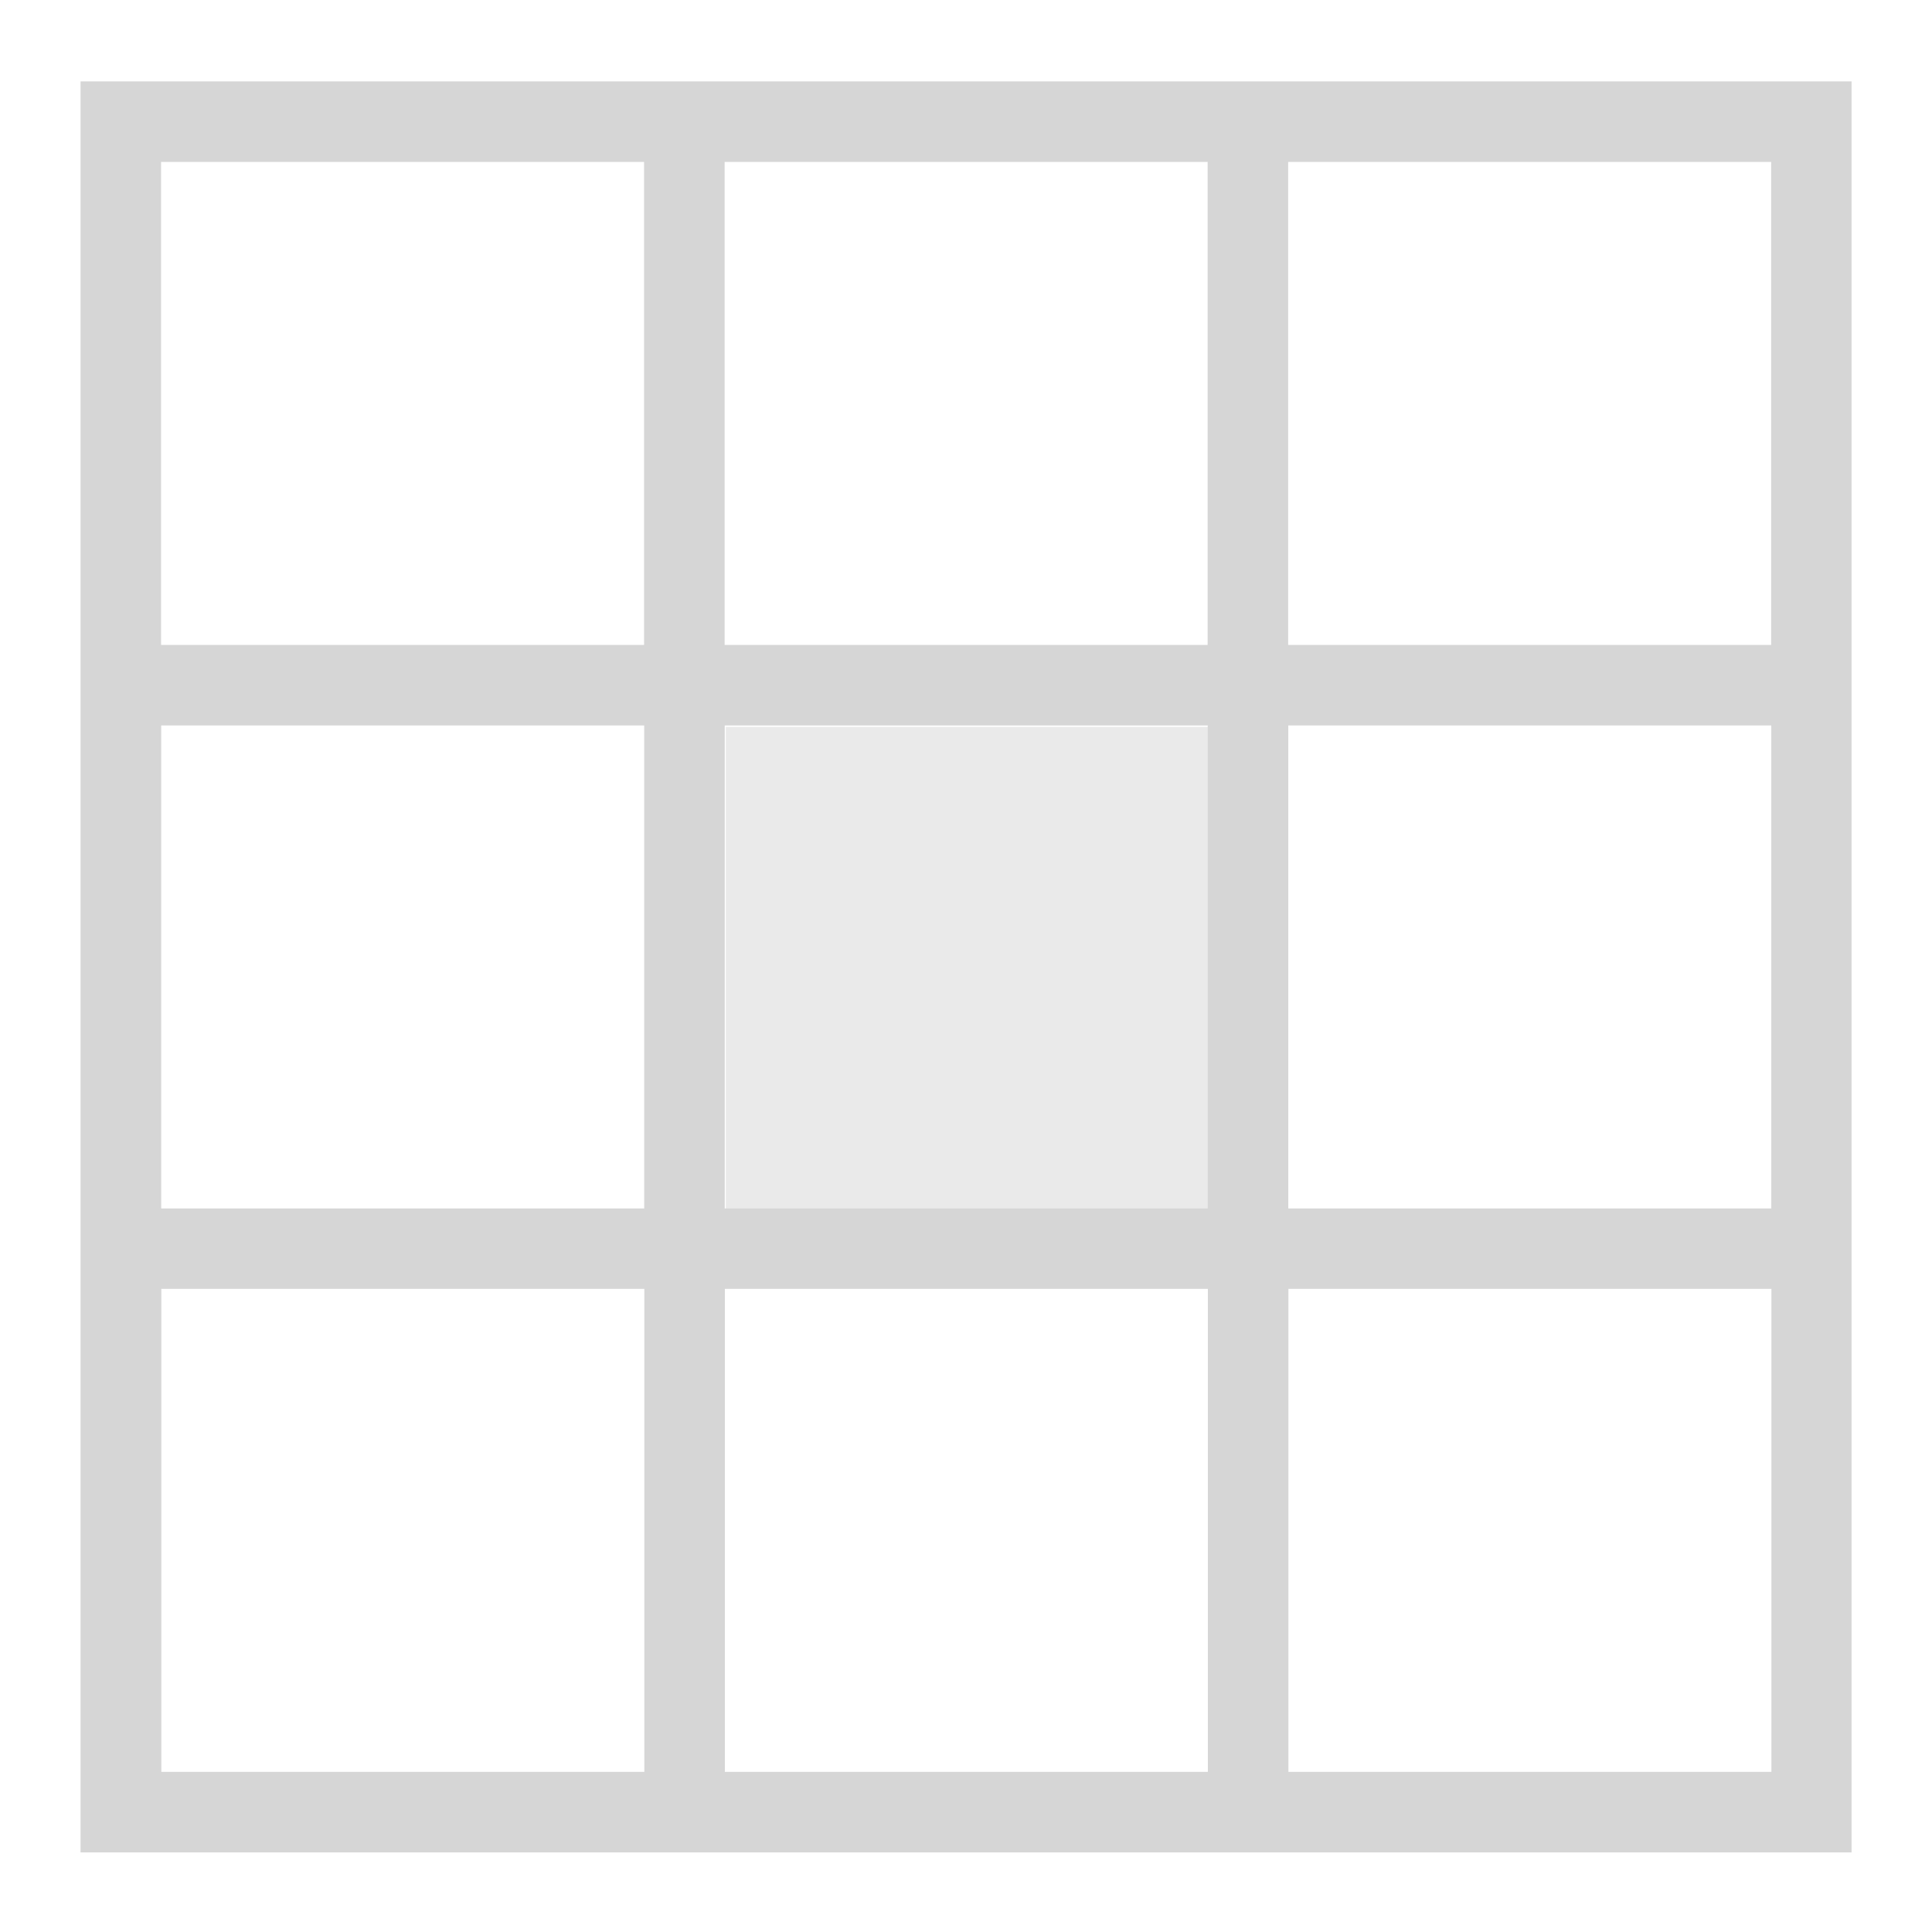 <?xml version="1.0" encoding="UTF-8" standalone="no"?>
<svg
   xmlns:osb="http://www.openswatchbook.org/uri/2009/osb"
   xmlns:dc="http://purl.org/dc/elements/1.1/"
   xmlns:cc="http://creativecommons.org/ns#"
   xmlns:rdf="http://www.w3.org/1999/02/22-rdf-syntax-ns#"
   xmlns:svg="http://www.w3.org/2000/svg"
   xmlns="http://www.w3.org/2000/svg"
   xmlns:xlink="http://www.w3.org/1999/xlink"
   xmlns:sodipodi="http://sodipodi.sourceforge.net/DTD/sodipodi-0.dtd"
   xmlns:inkscape="http://www.inkscape.org/namespaces/inkscape"
   viewBox="0 0 24 24"
   id="svg7384"
   height="24"
   width="24"
   version="1.1"
   inkscape:version="0.92pre1 unknown"
   sodipodi:docname="gimp-prefs-default-grid.svg">
  <sodipodi:namedview
     pagecolor="#ffffff"
     bordercolor="#666666"
     borderopacity="1"
     objecttolerance="10"
     gridtolerance="10"
     guidetolerance="10"
     inkscape:pageopacity="0"
     inkscape:pageshadow="2"
     inkscape:window-width="640"
     inkscape:window-height="480"
     id="namedview1510"
     showgrid="true"
     inkscape:zoom="14.749476"
     inkscape:cx="8.5179275"
     inkscape:cy="6.3392082"
     inkscape:window-x="0"
     inkscape:window-y="27"
     inkscape:window-maximized="0"
     inkscape:current-layer="svg7384">
    <inkscape:grid
       type="xygrid"
       id="grid4248" />
  </sodipodi:namedview>
  <defs
     id="defs7386">
    <linearGradient
       gradientTransform="matrix(0.347,0,0,0.306,104.685,827.807)"
       osb:paint="solid"
       id="linearGradient19282-4">
      <stop
         id="stop19284-0"
         offset="0"
         style="stop-color:#d6d6d6;stop-opacity:1;" />
    </linearGradient>
    <linearGradient
       gradientTransform="translate(810.539,333.593)"
       gradientUnits="userSpaceOnUse"
       y2="341.463"
       x2="823.258"
       y1="341.463"
       x1="807.258"
       id="linearGradient7484"
       xlink:href="#linearGradient19282-4" />
    <linearGradient
       gradientTransform="translate(810.539,333.593)"
       gradientUnits="userSpaceOnUse"
       y2="-58.756"
       x2="269.048"
       y1="-58.756"
       x1="265.048"
       id="linearGradient7493"
       xlink:href="#linearGradient19282-4" />
  </defs>
  <g
     id="g4260">
    <g
       id="preferences"
       style="display:inline"
       transform="matrix(1.5,0,0,1.5,-295.827,-263.379)">
      <g
         id="gimp-prefs-default-grid"
         transform="translate(-61.819,242.362)">
        <g
           transform="translate(164.038,-46.769)"
           id="g6669">
          <g
             transform="translate(-26,-399)"
             style="display:inline"
             id="g6196">
            <path
               sodipodi:nodetypes="ccccccccccccccccccccccccccccccccccccccccccccccccccccccc"
               inkscape:connector-curvature="0"
               style="fill:url(#linearGradient7484);fill-opacity:1;stroke:none"
               d="m 807.924,334.129 v 0.334 4 1 4 1 c 0,1.444 0,2.889 0,4.333 4.889,0 9.778,0 14.667,0 0,-4.889 0,-9.778 0,-14.667 z m 0.667,0.667 h 4 v 4 h -4 z m 4.667,0 h 4 v 4 h -4 z m 4.667,0 h 4 v 4 h -4 z m -9.333,4.667 h 4 v 4 h -4 z m 4.667,0 h 4 v 4 h -4 z m 4.667,0 h 4 v 4 h -4 z m -9.333,4.666 h 4 v 4 h -4 z m 4.667,0 h 4 v 4 h -4 z m 4.667,0 h 4 v 4 h -4 z"
               transform="translate(-686.258,45.538)"
               id="rect6300-3" />
          </g>
        </g>
        <rect
           y="-60.756"
           x="265.048"
           height="4"
           width="4"
           id="rect5825"
           style="color:#000000;clip-rule:nonzero;display:inline;overflow:visible;visibility:visible;opacity:0.5;isolation:auto;mix-blend-mode:normal;color-interpolation:sRGB;color-interpolation-filters:linearRGB;solid-color:#000000;solid-opacity:1;fill:url(#linearGradient7493);fill-opacity:1;fill-rule:nonzero;stroke:none;stroke-width:0.165;stroke-linecap:round;stroke-linejoin:round;stroke-miterlimit:4;stroke-dasharray:none;stroke-dashoffset:0;stroke-opacity:1;color-rendering:auto;image-rendering:auto;shape-rendering:auto;text-rendering:auto;enable-background:accumulate" />
      </g>
    </g>
    <rect
       y="0.583"
       x="0.583"
       height="22.835"
       width="22.835"
       id="rect4250"
       style="opacity:0;fill:#e9b96e;fill-opacity:1;stroke:#888a85;stroke-width:1.165;stroke-linejoin:miter;stroke-miterlimit:4;stroke-dasharray:none;stroke-opacity:1" />
  </g>
</svg>
